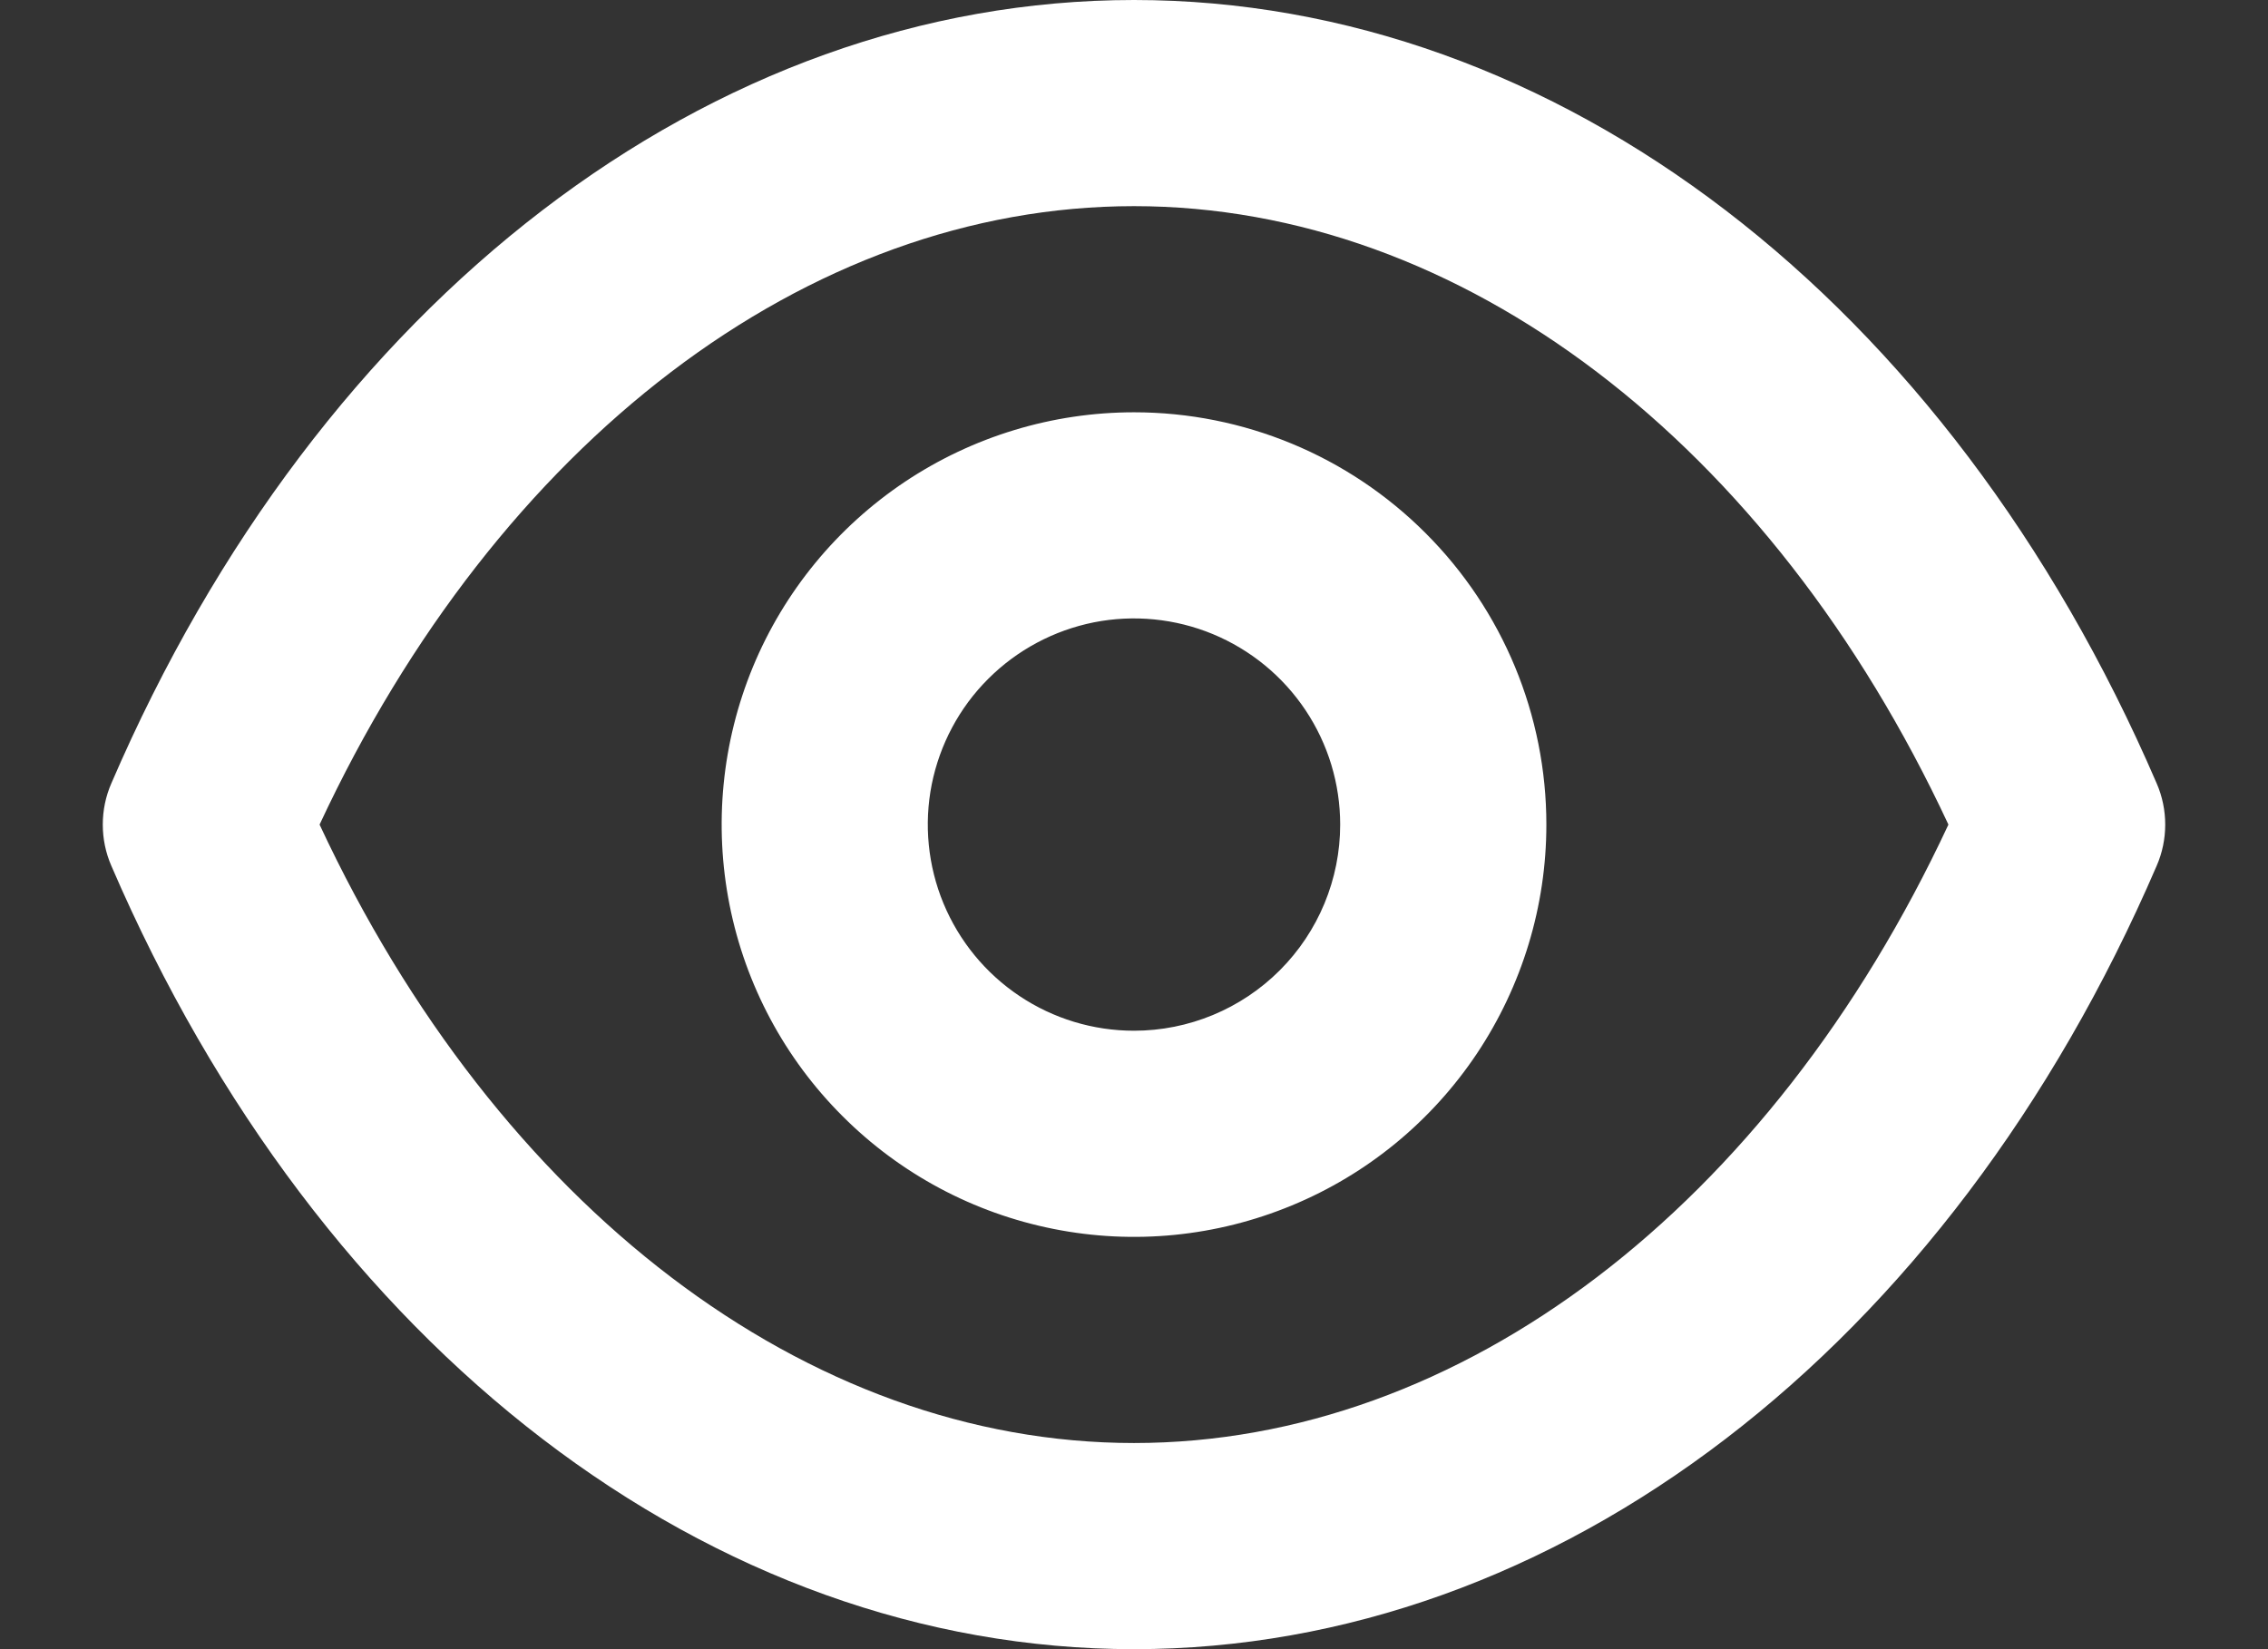 <svg width="22" height="16" viewBox="0 0 22 16" fill="none" xmlns="http://www.w3.org/2000/svg">
<rect x="0" y="0" width="22" height="16" fill="#333333" stroke="none"/>
<path d="M20.92 7.6C18.9 2.91 15.1 0 11 0C6.9 0 3.1 2.91 1.08 7.6C1.025 7.726 0.997 7.862 0.997 8C0.997 8.138 1.025 8.274 1.08 8.4C3.1 13.09 6.9 16 11 16C15.1 16 18.9 13.09 20.92 8.4C20.975 8.274 21.003 8.138 21.003 8C21.003 7.862 20.975 7.726 20.92 7.6ZM11 14C7.83 14 4.83 11.71 3.1 8C4.83 4.29 7.83 2 11 2C14.17 2 17.17 4.29 18.9 8C17.17 11.71 14.17 14 11 14ZM11 4C10.209 4 9.436 4.235 8.778 4.674C8.12 5.114 7.607 5.738 7.304 6.469C7.002 7.2 6.923 8.004 7.077 8.78C7.231 9.556 7.612 10.269 8.172 10.828C8.731 11.388 9.444 11.769 10.22 11.923C10.996 12.078 11.8 11.998 12.531 11.695C13.262 11.393 13.886 10.88 14.326 10.222C14.765 9.564 15 8.791 15 8C15 6.939 14.579 5.922 13.828 5.172C13.078 4.421 12.061 4 11 4ZM11 10C10.604 10 10.218 9.883 9.889 9.663C9.56 9.443 9.304 9.131 9.152 8.765C9.001 8.4 8.961 7.998 9.038 7.61C9.116 7.222 9.306 6.865 9.586 6.586C9.866 6.306 10.222 6.116 10.61 6.038C10.998 5.961 11.4 6.001 11.765 6.152C12.131 6.304 12.443 6.56 12.663 6.889C12.883 7.218 13 7.604 13 8C13 8.53 12.789 9.039 12.414 9.414C12.039 9.789 11.53 10 11 10Z" fill="white"/>
</svg>
